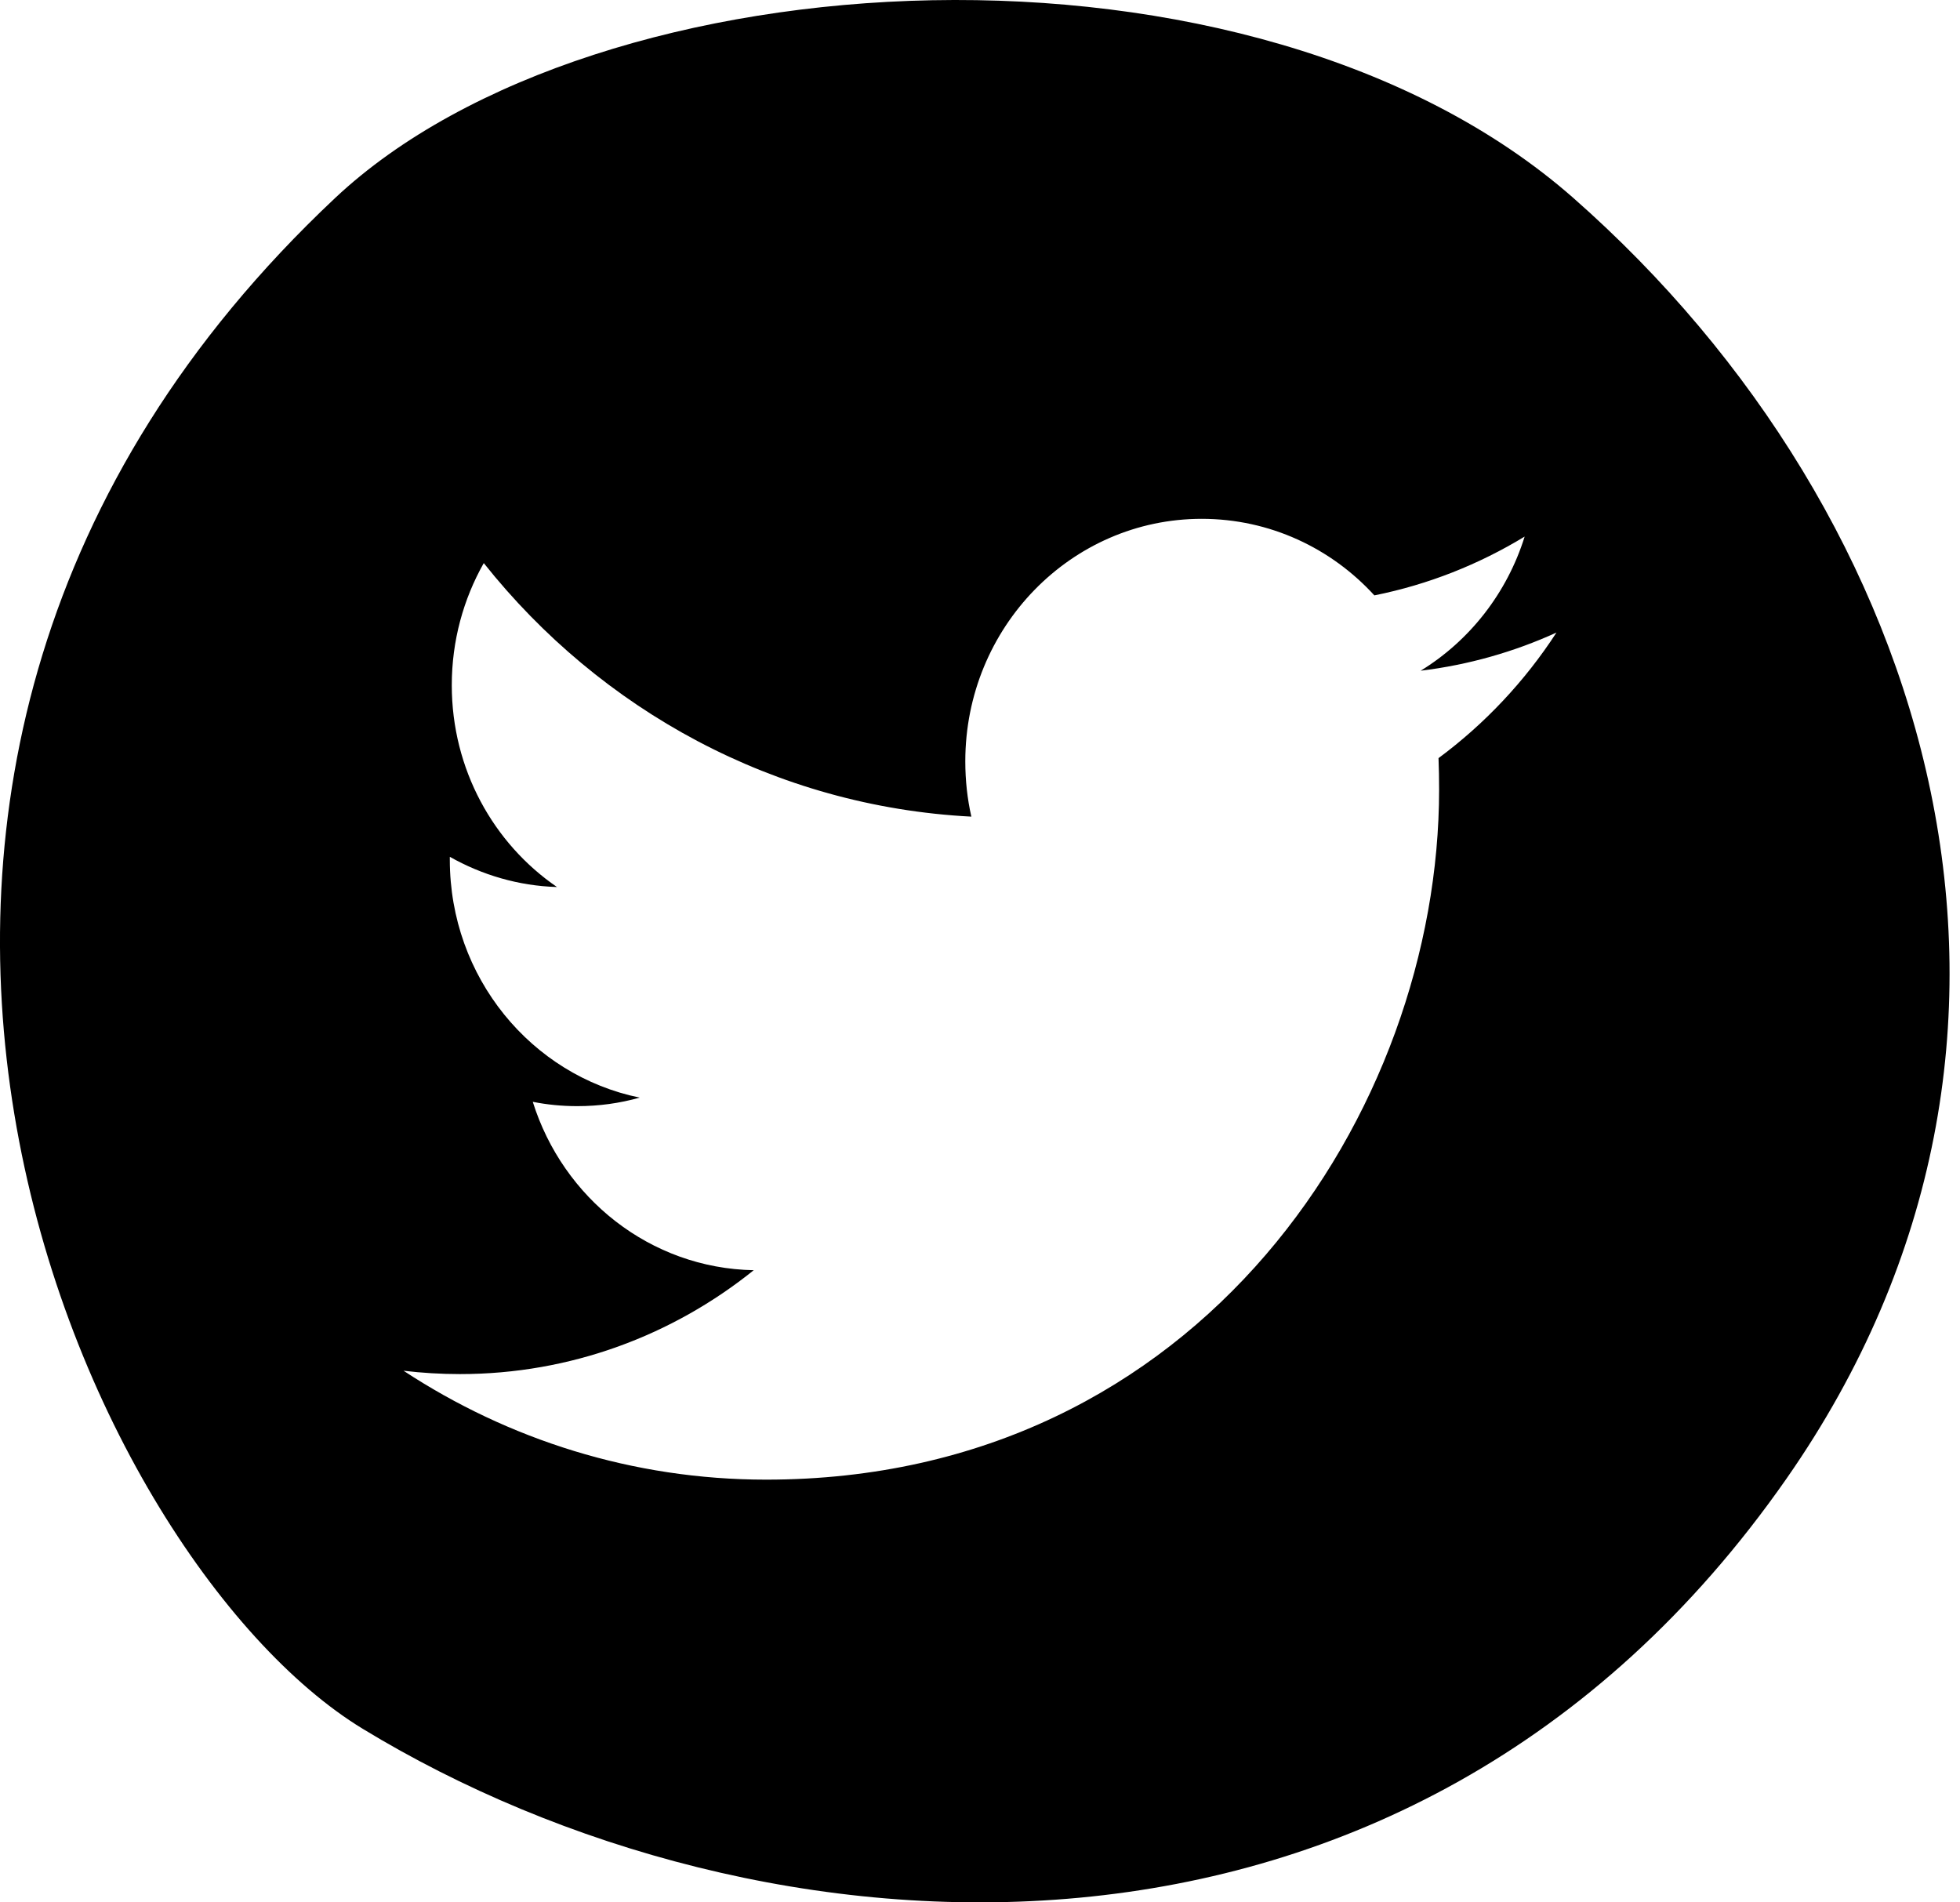 
<svg width="34px" height="33px" viewBox="0 0 34 33" version="1.1" xmlns="http://www.w3.org/2000/svg" xmlns:xlink="http://www.w3.org/1999/xlink">

    <g id="Page-1" stroke="none" stroke-width="1" fill-rule="evenodd">
        <path d="M5.812,3.436 C10.346,-0.826 21.739,-1.454 27.295,3.436 C33.556,8.945 36.329,17.998 30.99,25.65 C24.397,35.101 13.108,34.138 6.292,29.989 C1.394,27.008 -4.767,13.379 5.812,3.436 Z M27,10.973 C26.265,11.308 25.474,11.534 24.644,11.635 C25.492,11.115 26.142,10.29 26.448,9.308 C25.655,9.79 24.778,10.14 23.841,10.328 C23.094,9.51 22.027,9 20.846,9 C18.582,9 16.745,10.884 16.745,13.207 C16.745,13.537 16.78,13.857 16.85,14.166 C13.44,13.99 10.417,12.316 8.392,9.768 C8.039,10.392 7.837,11.115 7.837,11.886 C7.837,13.345 8.561,14.633 9.662,15.387 C8.991,15.367 8.357,15.176 7.803,14.863 L7.803,14.914 C7.803,16.954 9.218,18.655 11.096,19.04 C10.752,19.138 10.389,19.188 10.015,19.188 C9.75,19.188 9.492,19.163 9.242,19.113 C9.765,20.784 11.279,22.001 13.075,22.034 C11.671,23.163 9.901,23.836 7.979,23.836 C7.648,23.836 7.32,23.816 7,23.778 C8.816,24.97 10.974,25.667 13.29,25.667 C20.838,25.667 24.964,19.256 24.964,13.696 C24.964,13.513 24.961,13.33 24.954,13.151 C25.756,12.557 26.452,11.817 27,10.973 Z" id="twitter-header-icon"></path>
    </g>
</svg>